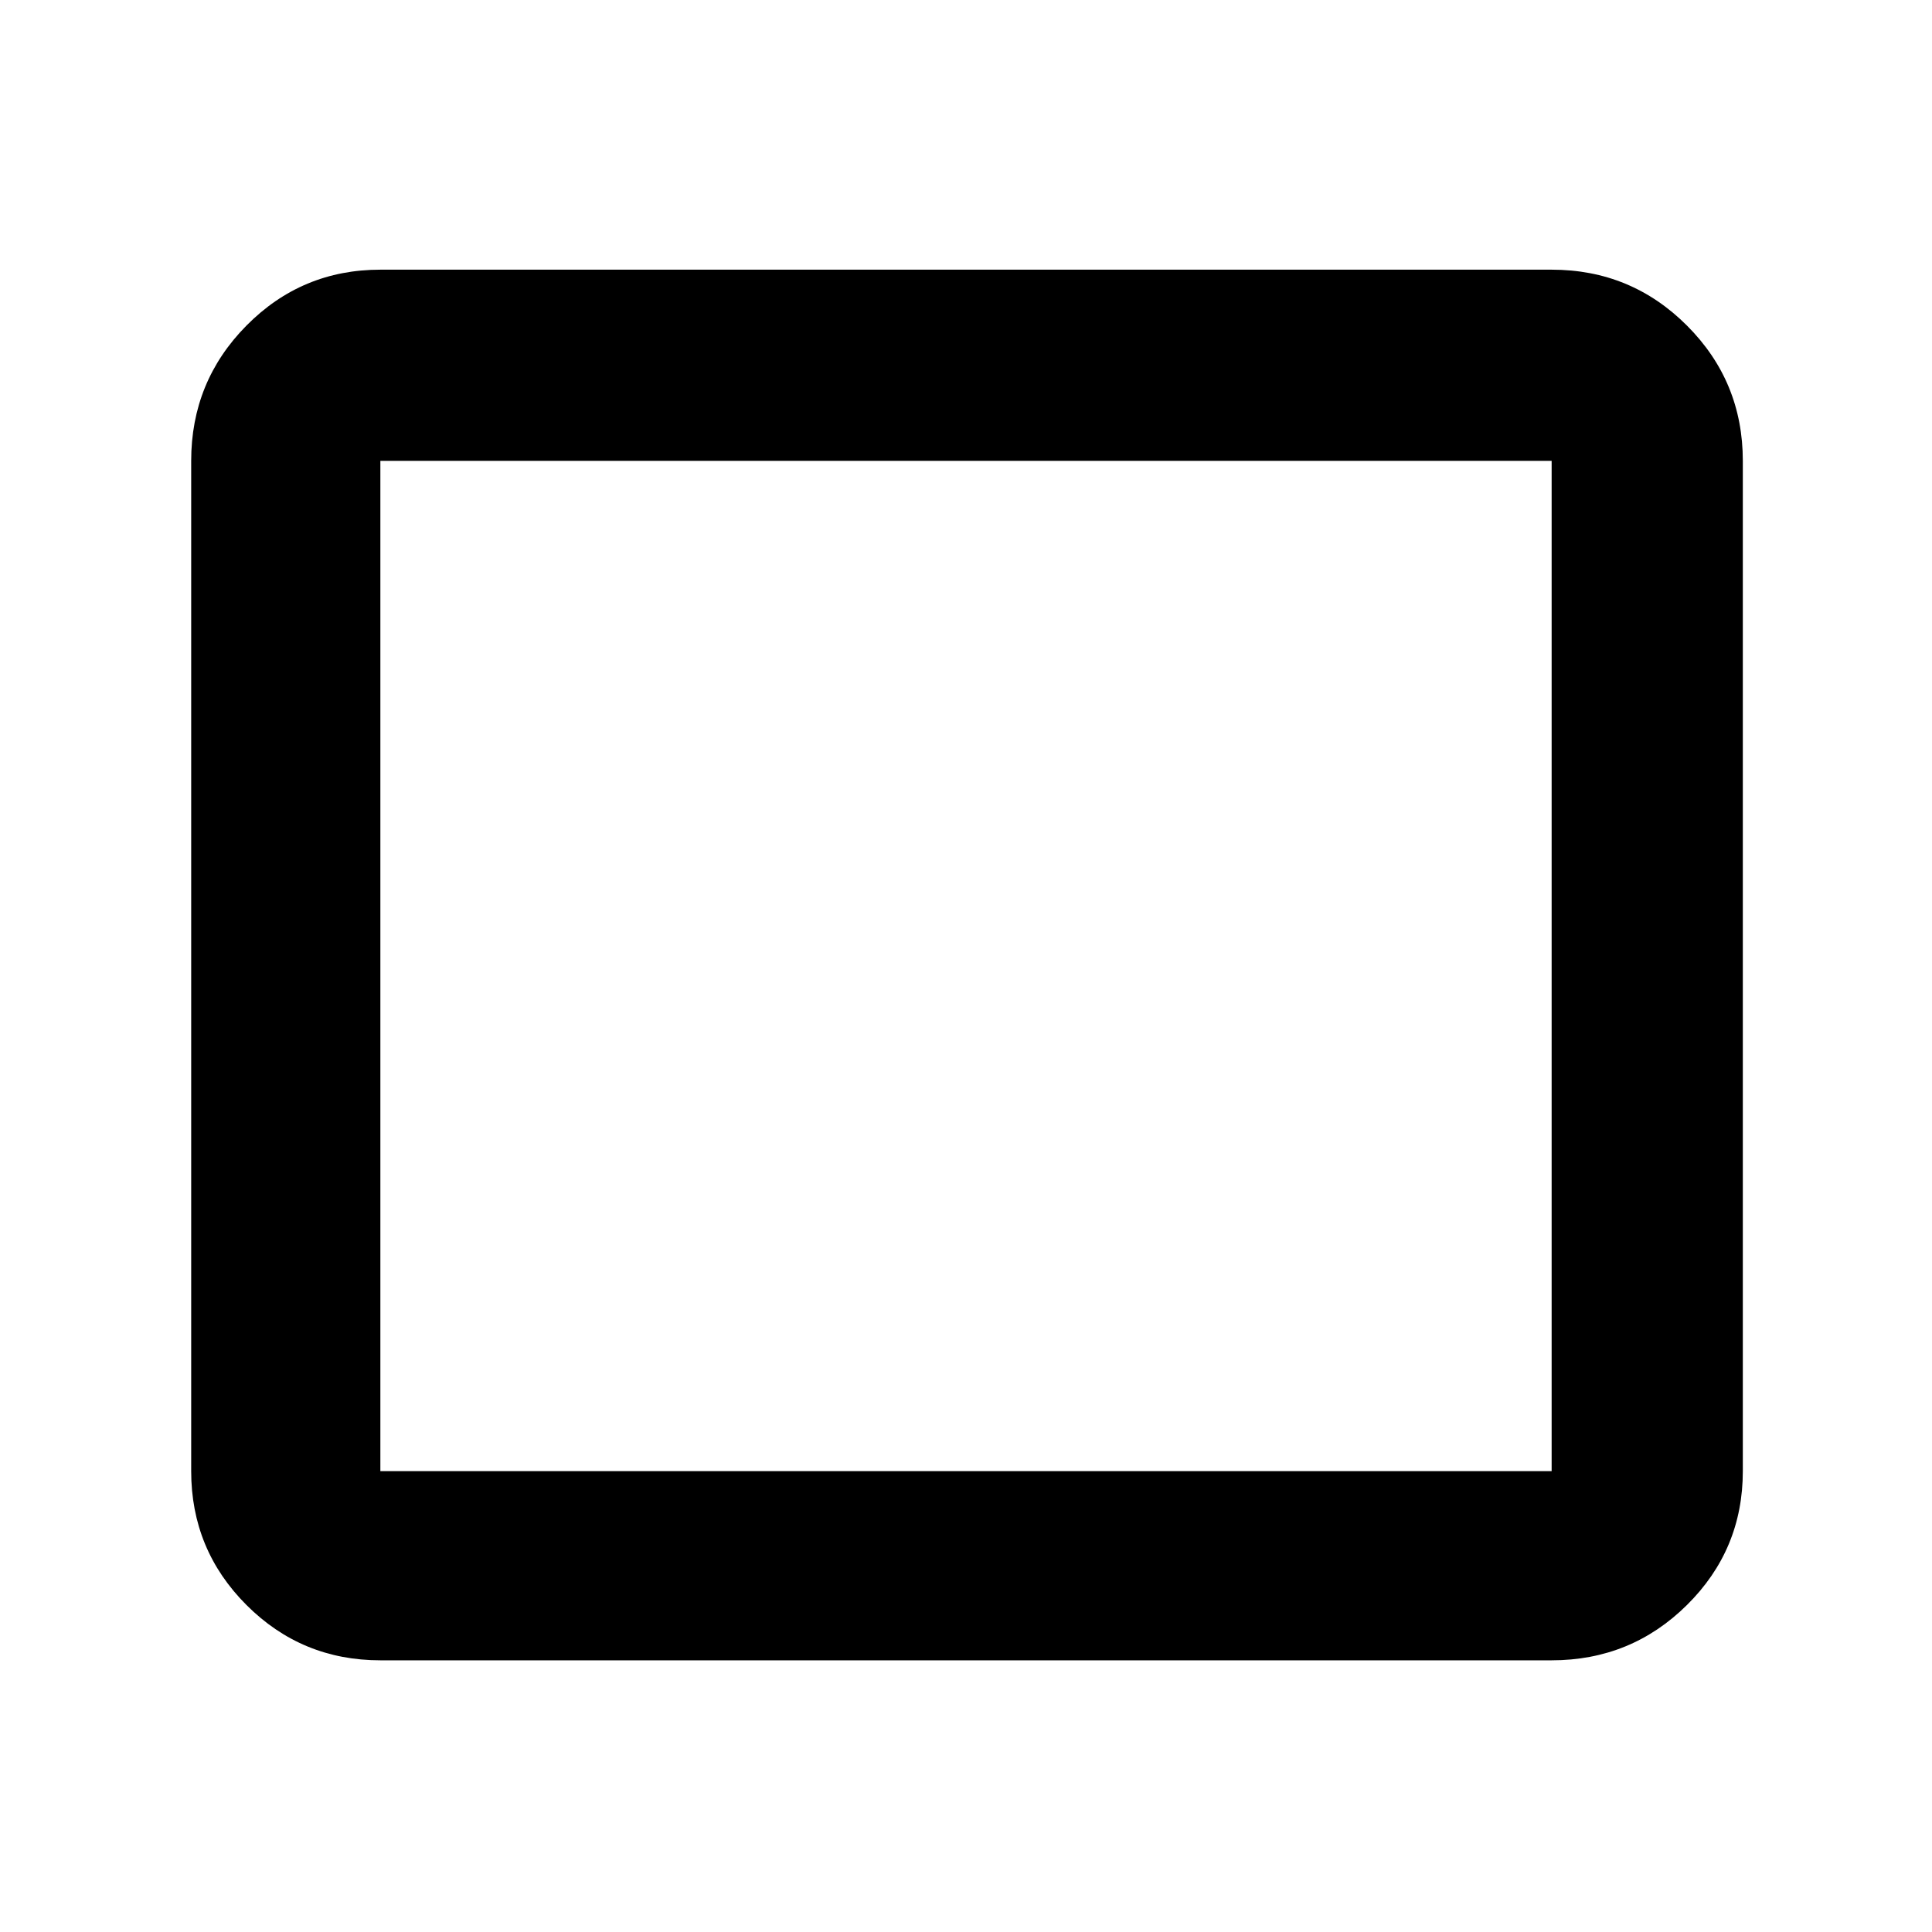 <svg xmlns="http://www.w3.org/2000/svg" width="48" height="48" viewBox="0 96 960 960"><path d="M189 921q-39.05 0-66.525-27.475Q95 866.05 95 827V325q0-39.463 27.475-67.231Q149.95 230 189 230h582q39.463 0 67.231 27.769Q866 285.537 866 325v502q0 39.05-27.769 66.525Q810.463 921 771 921H189Zm0-94h582V325H189v502Zm0 0V325v502Z"/></svg>